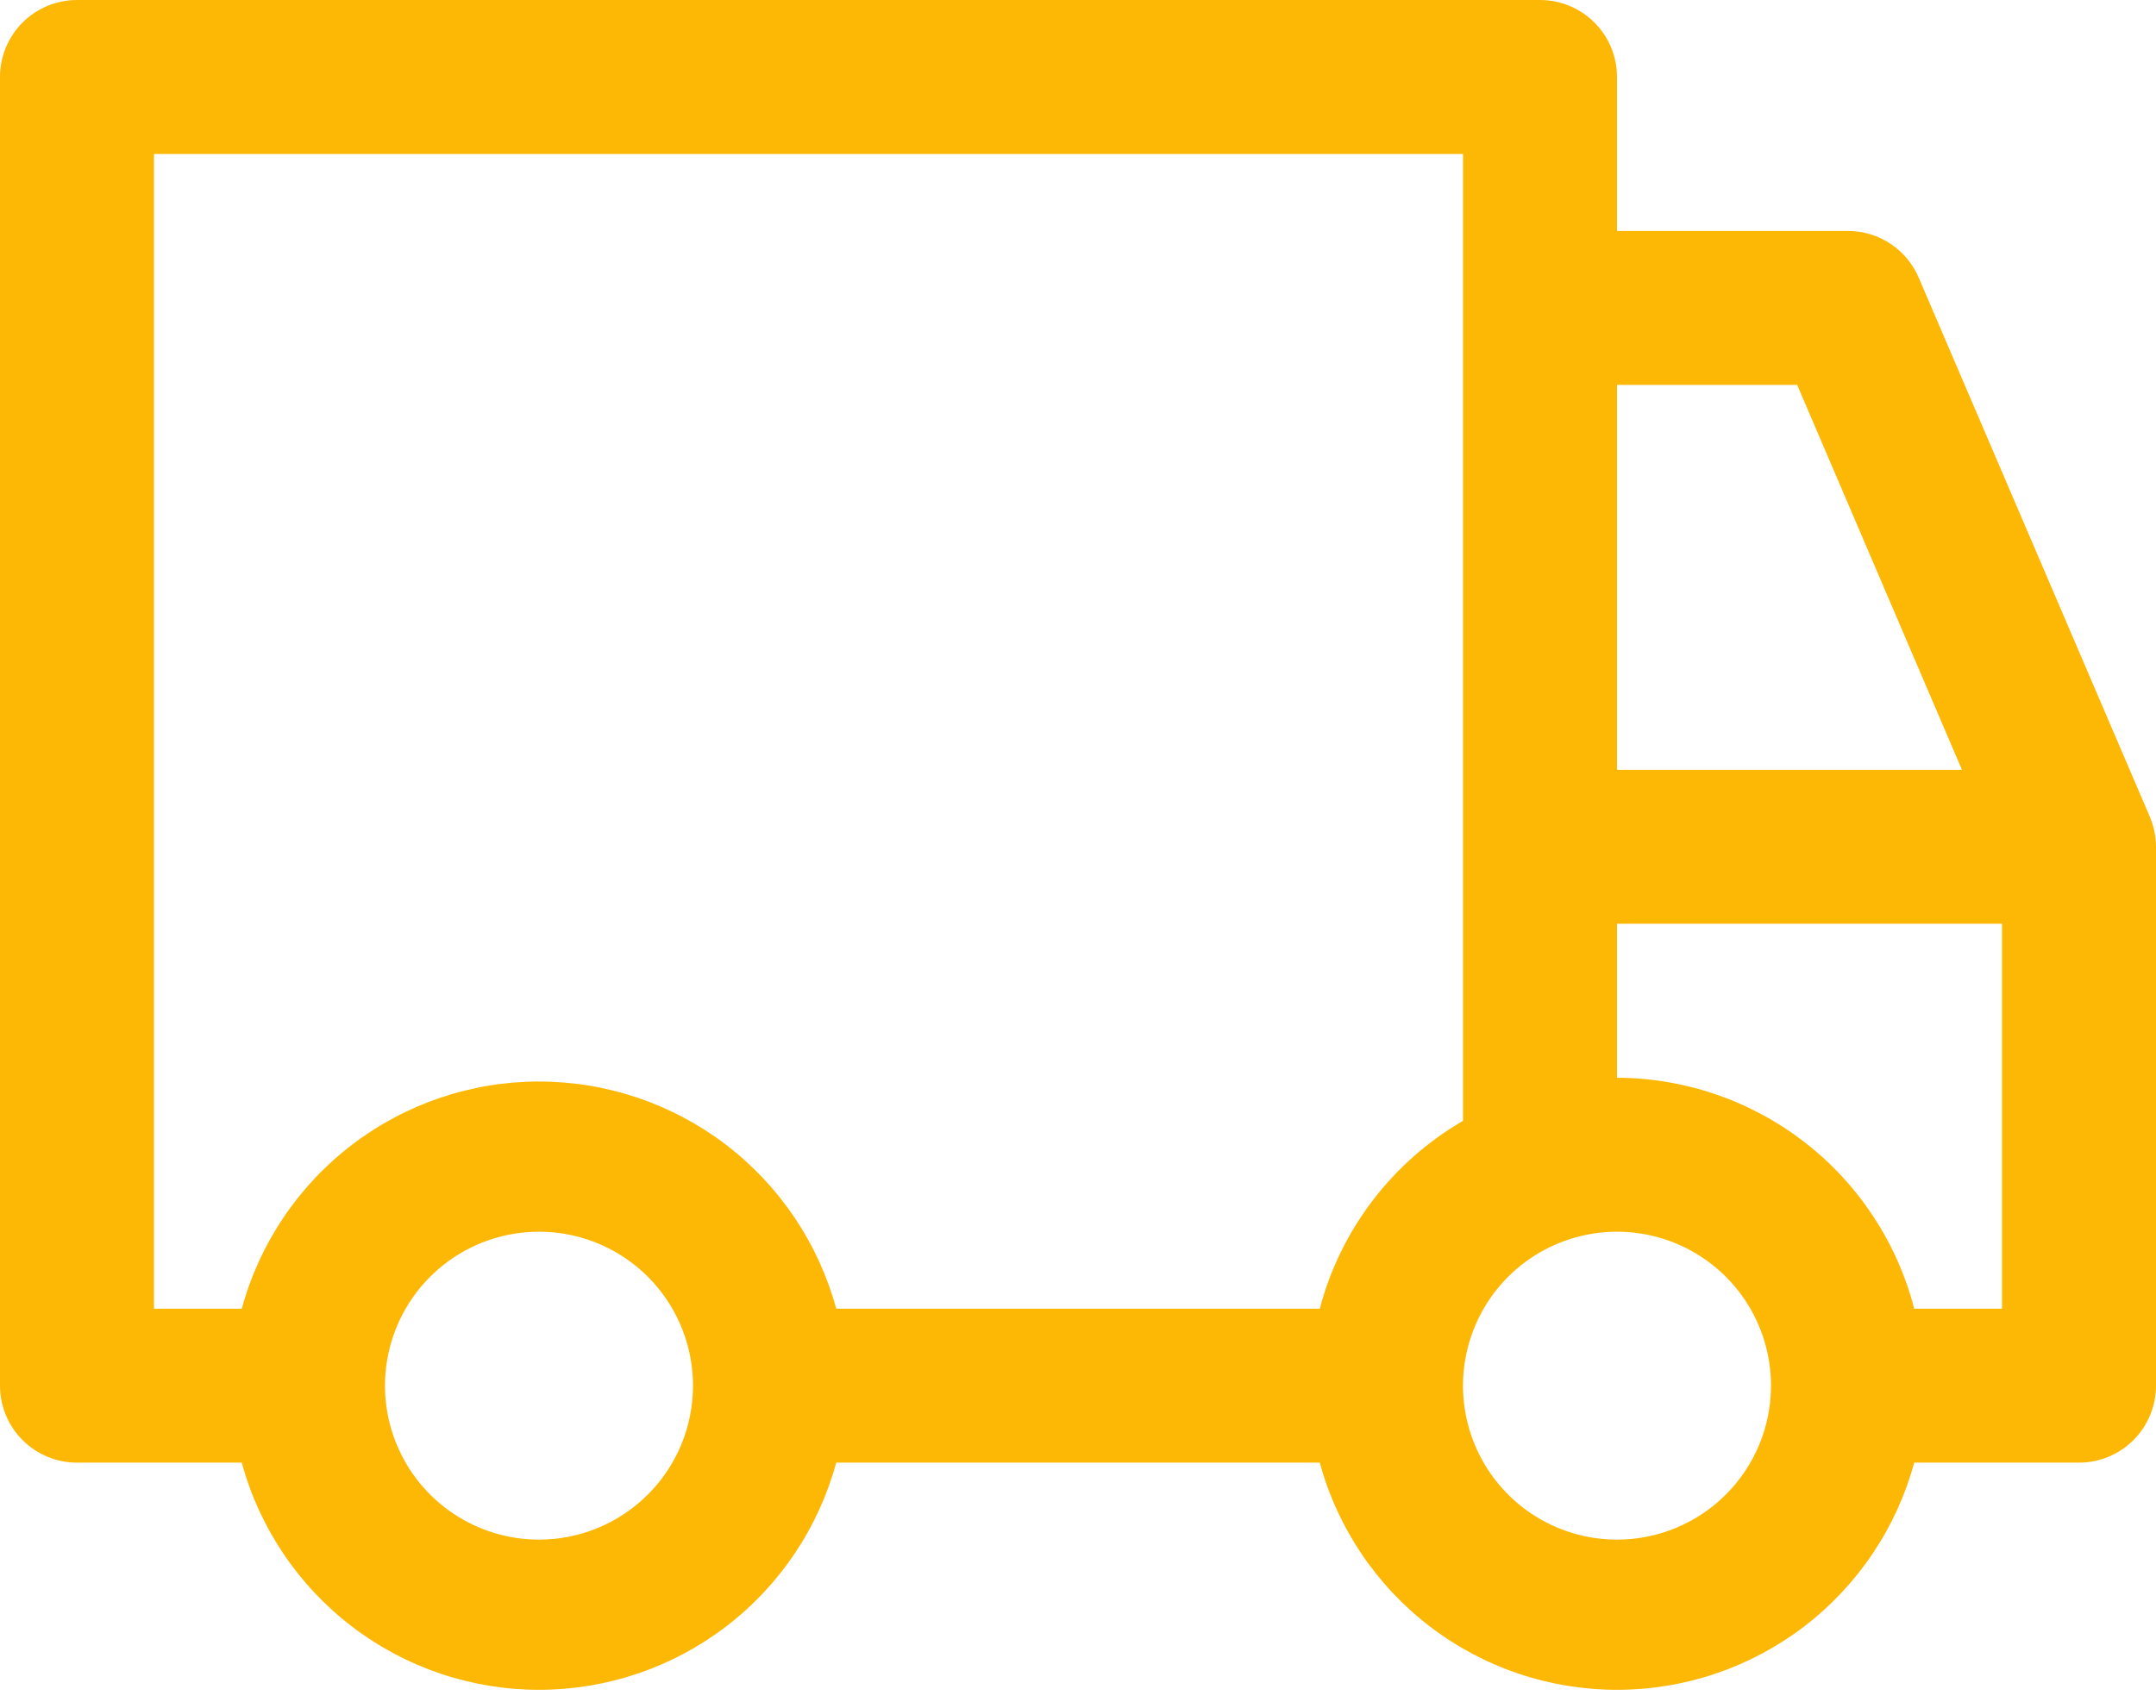 <svg width="77" height="61" viewBox="0 0 77 61" fill="none" xmlns="http://www.w3.org/2000/svg">
<path d="M76.78 29.177L68.53 9.928C68.32 9.43 67.967 9.006 67.517 8.708C67.067 8.41 66.54 8.25 66 8.25H57.75V2.75C57.75 2.021 57.46 1.321 56.944 0.805C56.429 0.29 55.729 0 55 0H2.75C2.021 0 1.321 0.29 0.805 0.805C0.29 1.321 0 2.021 0 2.75V49.5C0 50.229 0.29 50.929 0.805 51.444C1.321 51.96 2.021 52.25 2.75 52.25H8.635C9.268 54.58 10.651 56.637 12.569 58.104C14.488 59.571 16.835 60.365 19.25 60.365C21.665 60.365 24.012 59.571 25.931 58.104C27.849 56.637 29.232 54.58 29.865 52.25H47.135C47.768 54.58 49.151 56.637 51.069 58.104C52.987 59.571 55.335 60.365 57.75 60.365C60.165 60.365 62.513 59.571 64.431 58.104C66.349 56.637 67.732 54.58 68.365 52.25H74.25C74.979 52.25 75.679 51.96 76.195 51.444C76.71 50.929 77 50.229 77 49.5V30.25C76.999 29.881 76.924 29.517 76.78 29.177ZM57.75 13.75H64.185L70.07 27.5H57.75V13.75ZM19.25 55C18.162 55 17.099 54.677 16.194 54.073C15.29 53.469 14.585 52.61 14.169 51.605C13.752 50.6 13.643 49.494 13.856 48.427C14.068 47.36 14.592 46.38 15.361 45.611C16.13 44.842 17.11 44.318 18.177 44.106C19.244 43.894 20.35 44.002 21.355 44.419C22.36 44.835 23.219 45.54 23.823 46.444C24.427 47.349 24.75 48.412 24.75 49.5C24.75 50.959 24.171 52.358 23.139 53.389C22.108 54.42 20.709 55 19.25 55ZM47.135 46.75H29.865C29.232 44.42 27.849 42.363 25.931 40.896C24.012 39.429 21.665 38.635 19.25 38.635C16.835 38.635 14.488 39.429 12.569 40.896C10.651 42.363 9.268 44.42 8.635 46.75H5.5V5.5H52.25V40.04C50.998 40.767 49.901 41.734 49.024 42.885C48.146 44.036 47.504 45.35 47.135 46.75ZM57.75 55C56.662 55 55.599 54.677 54.694 54.073C53.79 53.469 53.085 52.61 52.669 51.605C52.252 50.6 52.144 49.494 52.356 48.427C52.568 47.36 53.092 46.38 53.861 45.611C54.63 44.842 55.61 44.318 56.677 44.106C57.744 43.894 58.85 44.002 59.855 44.419C60.86 44.835 61.719 45.54 62.323 46.444C62.927 47.349 63.25 48.412 63.25 49.5C63.25 50.959 62.67 52.358 61.639 53.389C60.608 54.42 59.209 55 57.75 55ZM71.5 46.75H68.365C67.757 44.395 66.385 42.307 64.465 40.815C62.544 39.322 60.182 38.508 57.75 38.5V33H71.5V46.75Z" fill="#FDB805"/>
</svg>

